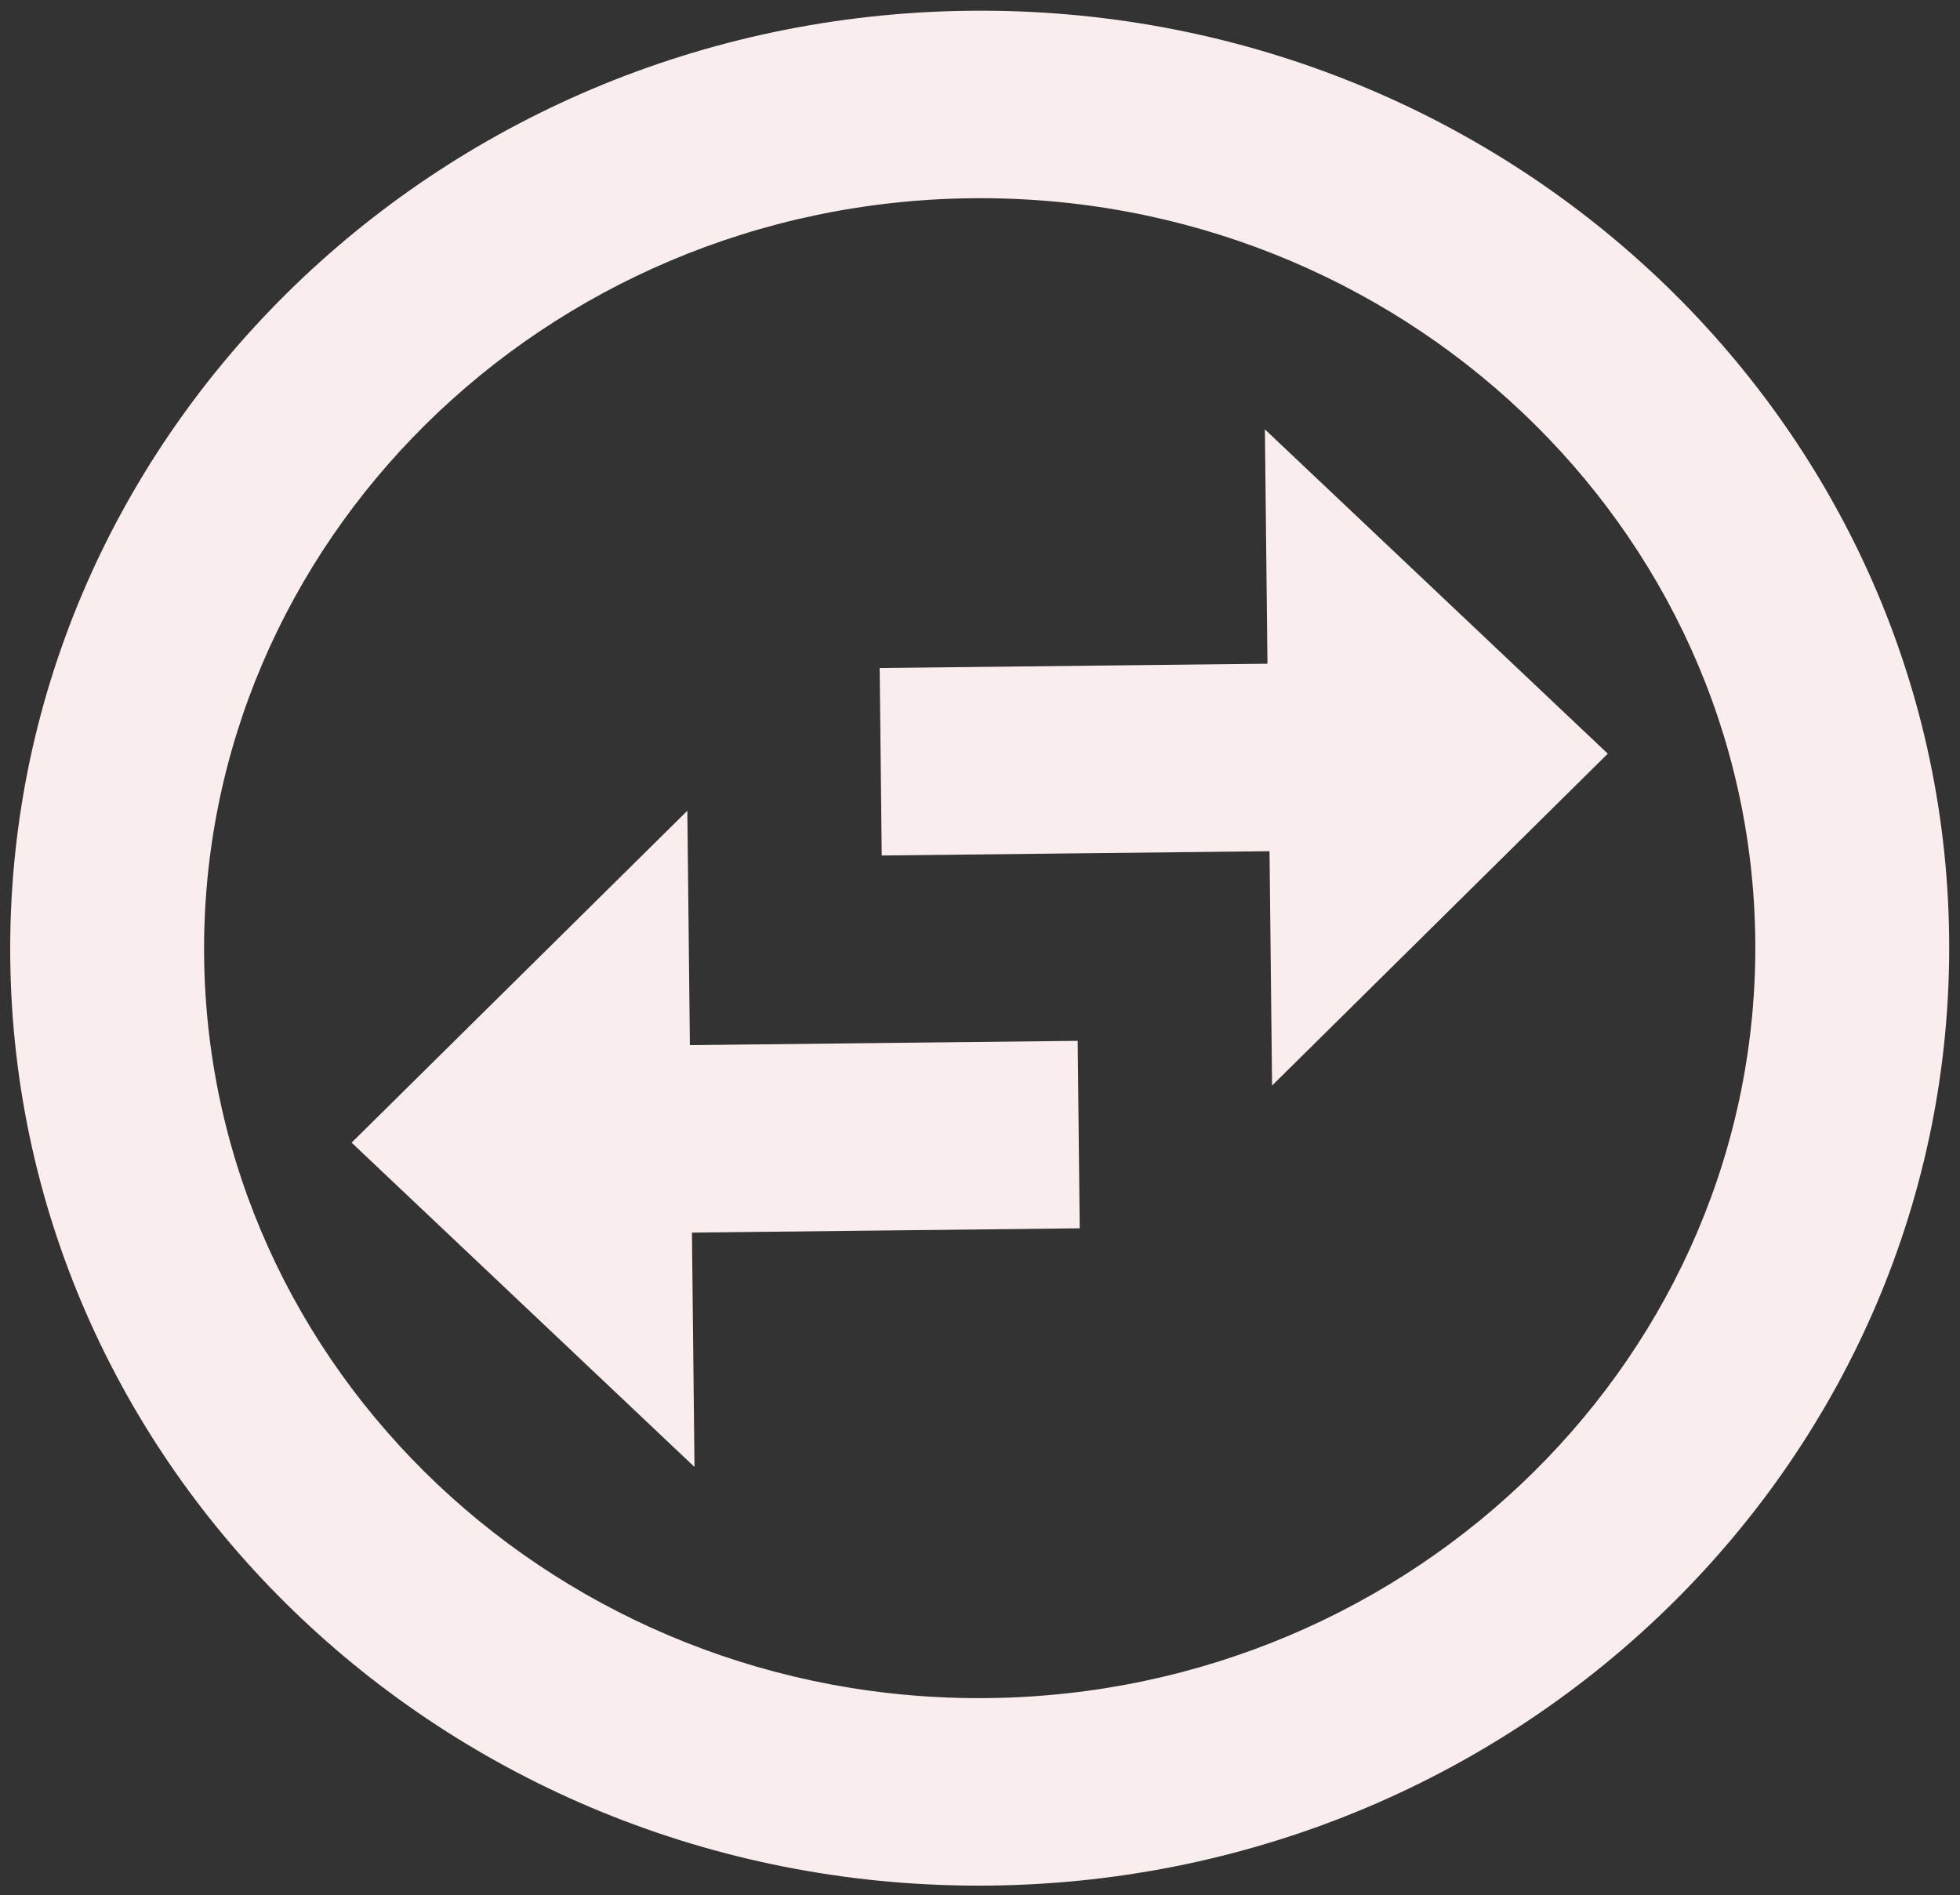 <svg width="121" height="117" viewBox="0 0 121 117" fill="none" xmlns="http://www.w3.org/2000/svg">
<rect x="0" y="0" width="121" height="117" fill="#333333" stroke="none"/>
<path d="M59.849 0.664C26.812 1.03 0.283 27.253 0.633 59.197C0.982 91.14 28.078 116.768 61.114 116.401C94.151 116.035 120.68 89.812 120.33 57.869C119.981 25.925 92.885 0.297 59.849 0.664ZM60.988 104.827C34.594 105.12 12.882 84.584 12.602 59.064C12.323 33.544 33.582 12.53 59.975 12.238C86.369 11.945 108.082 32.481 108.361 58.001C108.64 83.521 87.381 104.535 60.988 104.827ZM78.088 26.506L78.246 40.973L54.307 41.238L54.433 52.812L78.373 52.547L78.531 67.014L99.257 46.527L78.088 26.506ZM42.432 50.051L21.706 70.538L42.875 90.559L42.717 76.092L66.656 75.827L66.53 64.253L42.59 64.519L42.432 50.051Z" fill="#FAEDED"/>
</svg>

